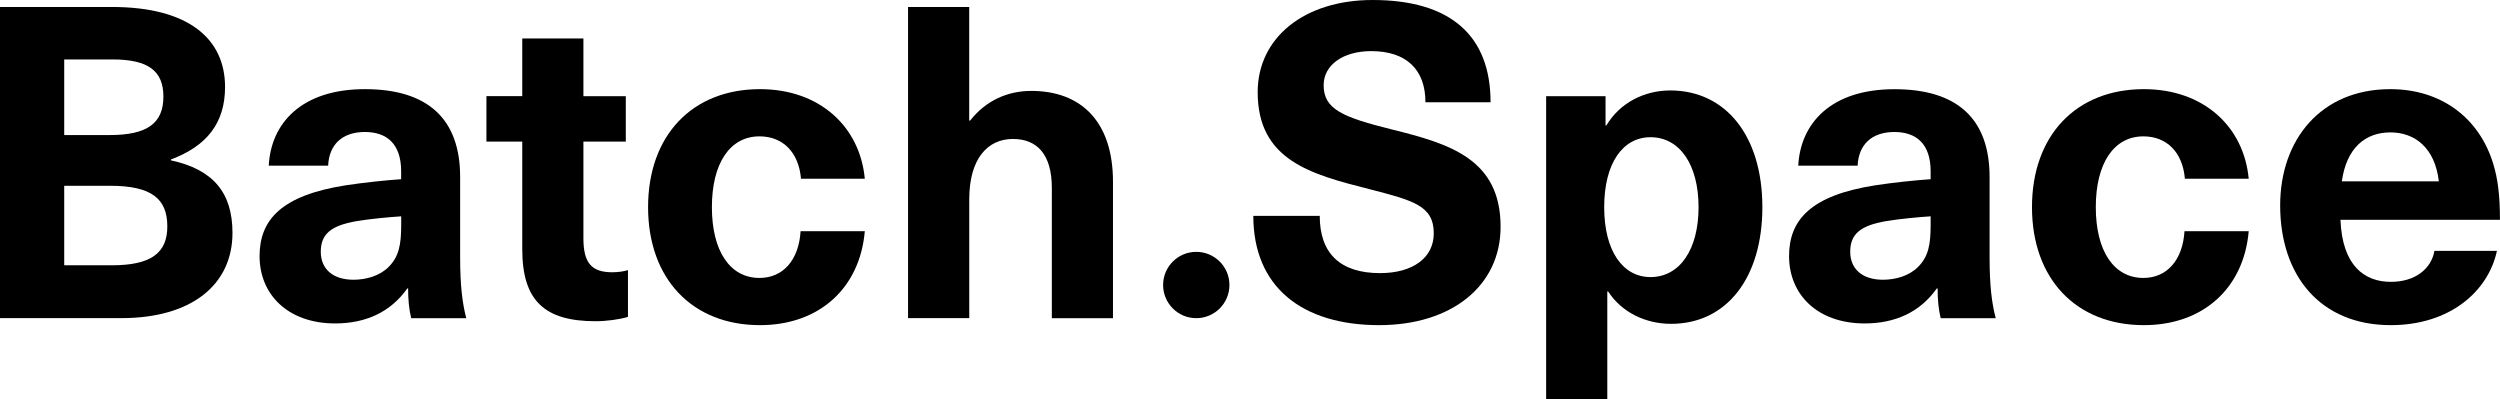 <?xml version="1.0" encoding="utf-8"?>
<!-- Generator: Adobe Illustrator 25.1.0, SVG Export Plug-In . SVG Version: 6.00 Build 0)  -->
<svg version="1.1" id="Layer_1" xmlns="http://www.w3.org/2000/svg" xmlns:xlink="http://www.w3.org/1999/xlink" x="0px" y="0px"
	 viewBox="0 0 498.32 79.53" style="enable-background:new 0 0 498.32 79.53;" xml:space="preserve">
<g>
	<g>
		<path d="M22.3,1.39c15.42,0,22.56,6.45,22.56,15.94c0,7.14-3.57,11.76-10.8,14.46v0.17c8.45,1.83,12.28,6.45,12.28,14.46
			c0,10.37-8.19,16.99-22.12,16.99H0V1.39H22.3z M12.8,26.92h9.06c7.49,0,10.71-2.35,10.71-7.67c0-5.14-3.05-7.4-10.1-7.4H12.8
			V26.92z M12.8,52.88h9.49c7.93,0,11.06-2.53,11.06-7.75c0-5.58-3.22-8.1-11.41-8.1H12.8V52.88z"/>
		<path d="M91.72,35.28v16.03c0,5.58,0.44,9.15,1.22,12.11H81.96c-0.44-1.83-0.61-3.75-0.61-5.92h-0.17
			c-3.31,4.7-8.27,6.97-14.37,6.97c-9.41,0-15.07-5.75-15.07-13.42c0-7.23,4.35-12.11,17.16-14.11c3.31-0.52,8.27-1.04,11.06-1.22
			v-1.57c0-5.58-2.96-7.84-7.23-7.84c-4.53,0-7.14,2.53-7.32,6.71H53.57C54,24.57,60.1,17.77,72.73,17.77
			C85.27,17.77,91.72,23.69,91.72,35.28z M79.96,43.12c-2.61,0.17-6.27,0.52-8.88,0.96c-5.05,0.87-7.14,2.53-7.14,6.1
			c0,3.31,2.26,5.58,6.53,5.58c2.53,0,5.23-0.78,6.97-2.53c2.09-2.09,2.53-4.44,2.53-8.45V43.12z"/>
		<path d="M125.17,53.84v9.32c-1.65,0.52-4.35,0.87-6.44,0.87c-10.19,0-14.63-4.09-14.63-14.37V28.22h-7.14v-9.06h7.14V7.67h12.19
			v11.5h8.45v9.06h-8.45v19.25c0,4.88,1.57,6.79,5.75,6.79C123.16,54.27,124.38,54.1,125.17,53.84z"/>
		<path d="M172.38,35.63h-12.72c-0.44-5.23-3.57-8.45-8.27-8.45c-5.92,0-9.49,5.4-9.49,14.11c0,8.71,3.57,14.11,9.49,14.11
			c4.7,0,7.84-3.57,8.19-9.32h12.8c-0.96,11.24-8.97,18.73-20.9,18.73c-13.5,0-22.3-9.23-22.3-23.52c0-14.29,8.8-23.52,22.3-23.52
			C163.4,17.77,171.42,25.26,172.38,35.63z"/>
		<path d="M193.37,24.04c3.14-4.01,7.49-5.92,12.19-5.92c9.93,0,16.29,6.1,16.29,18.12v27.18h-12.19V37.46
			c0-6.71-2.96-9.76-7.75-9.76c-5.05,0-8.71,3.92-8.71,12.02v23.69H181V1.39h12.19v22.65H193.37z"/>
		<path d="M297.11,20.38h-12.98c0-6.45-3.75-10.19-10.8-10.19c-5.66,0-9.49,2.79-9.49,6.79c0,4.79,3.75,6.36,13.5,8.8
			c11.67,2.88,21.77,5.92,21.77,19.43c0,11.76-9.75,19.6-24.21,19.6c-15.42,0-25.08-7.67-25.08-21.78h13.24
			c0,7.49,4.09,11.41,12.02,11.41c6.53,0,10.71-3.05,10.71-7.93c0-5.49-4.01-6.53-12.8-8.8c-11.67-2.96-22.3-5.75-22.3-19.34
			C250.69,7.49,260,0,273.59,0C289.1,0,297.11,7.06,297.11,20.38z"/>
		<path d="M351.29,41.29c0,14.11-7.14,23.26-18.2,23.26c-5.05,0-9.84-2.27-12.54-6.45h-0.17v21.43h-12.19V19.17h11.84V25h0.17
			c2.7-4.53,7.58-6.97,12.72-6.97C344.06,18.03,351.29,27.18,351.29,41.29z M319.76,41.29c0,8.8,3.75,13.94,9.23,13.94
			c5.83,0,9.58-5.49,9.58-13.94c0-8.45-3.75-13.94-9.58-13.94C323.5,27.35,319.76,32.49,319.76,41.29z"/>
		<path d="M396.58,35.28v16.03c0,5.58,0.44,9.15,1.22,12.11h-10.97c-0.44-1.83-0.61-3.75-0.61-5.92h-0.17
			c-3.31,4.7-8.27,6.97-14.37,6.97c-9.41,0-15.07-5.75-15.07-13.42c0-7.23,4.35-12.11,17.16-14.11c3.31-0.52,8.27-1.04,11.06-1.22
			v-1.57c0-5.58-2.96-7.84-7.23-7.84c-4.53,0-7.14,2.53-7.32,6.71h-11.84c0.44-8.45,6.53-15.24,19.16-15.24
			C390.14,17.77,396.58,23.69,396.58,35.28z M384.82,43.12c-2.61,0.17-6.27,0.52-8.88,0.96c-5.05,0.87-7.14,2.53-7.14,6.1
			c0,3.31,2.26,5.58,6.53,5.58c2.53,0,5.23-0.78,6.97-2.53c2.09-2.09,2.53-4.44,2.53-8.45V43.12z"/>
		<path d="M448.23,35.63h-12.72c-0.44-5.23-3.57-8.45-8.27-8.45c-5.92,0-9.49,5.4-9.49,14.11c0,8.71,3.57,14.11,9.49,14.11
			c4.7,0,7.84-3.57,8.19-9.32h12.8c-0.96,11.24-8.97,18.73-20.9,18.73c-13.5,0-22.3-9.23-22.3-23.52c0-14.29,8.8-23.52,22.3-23.52
			C439.26,17.77,447.27,25.26,448.23,35.63z"/>
		<path d="M485.25,50h12.46c-1.74,8.1-9.41,14.81-21.17,14.81c-13.94,0-22.04-9.76-22.04-23.87c0-13.07,8.1-23.17,21.95-23.17
			c10.19,0,17.68,5.75,20.47,14.72c0.96,3.05,1.39,6.45,1.39,11.32h-31.79c0.35,9.15,4.79,12.37,10.02,12.37
			C481.42,56.19,484.64,53.57,485.25,50z M466.79,36.15h19.34c-0.78-6.71-4.79-9.76-9.67-9.76
			C471.49,26.4,467.74,29.44,466.79,36.15z"/>
	</g>
	<g>
		<circle cx="238.45" cy="56.81" r="6.61"/>
	</g>
</g>
</svg>
